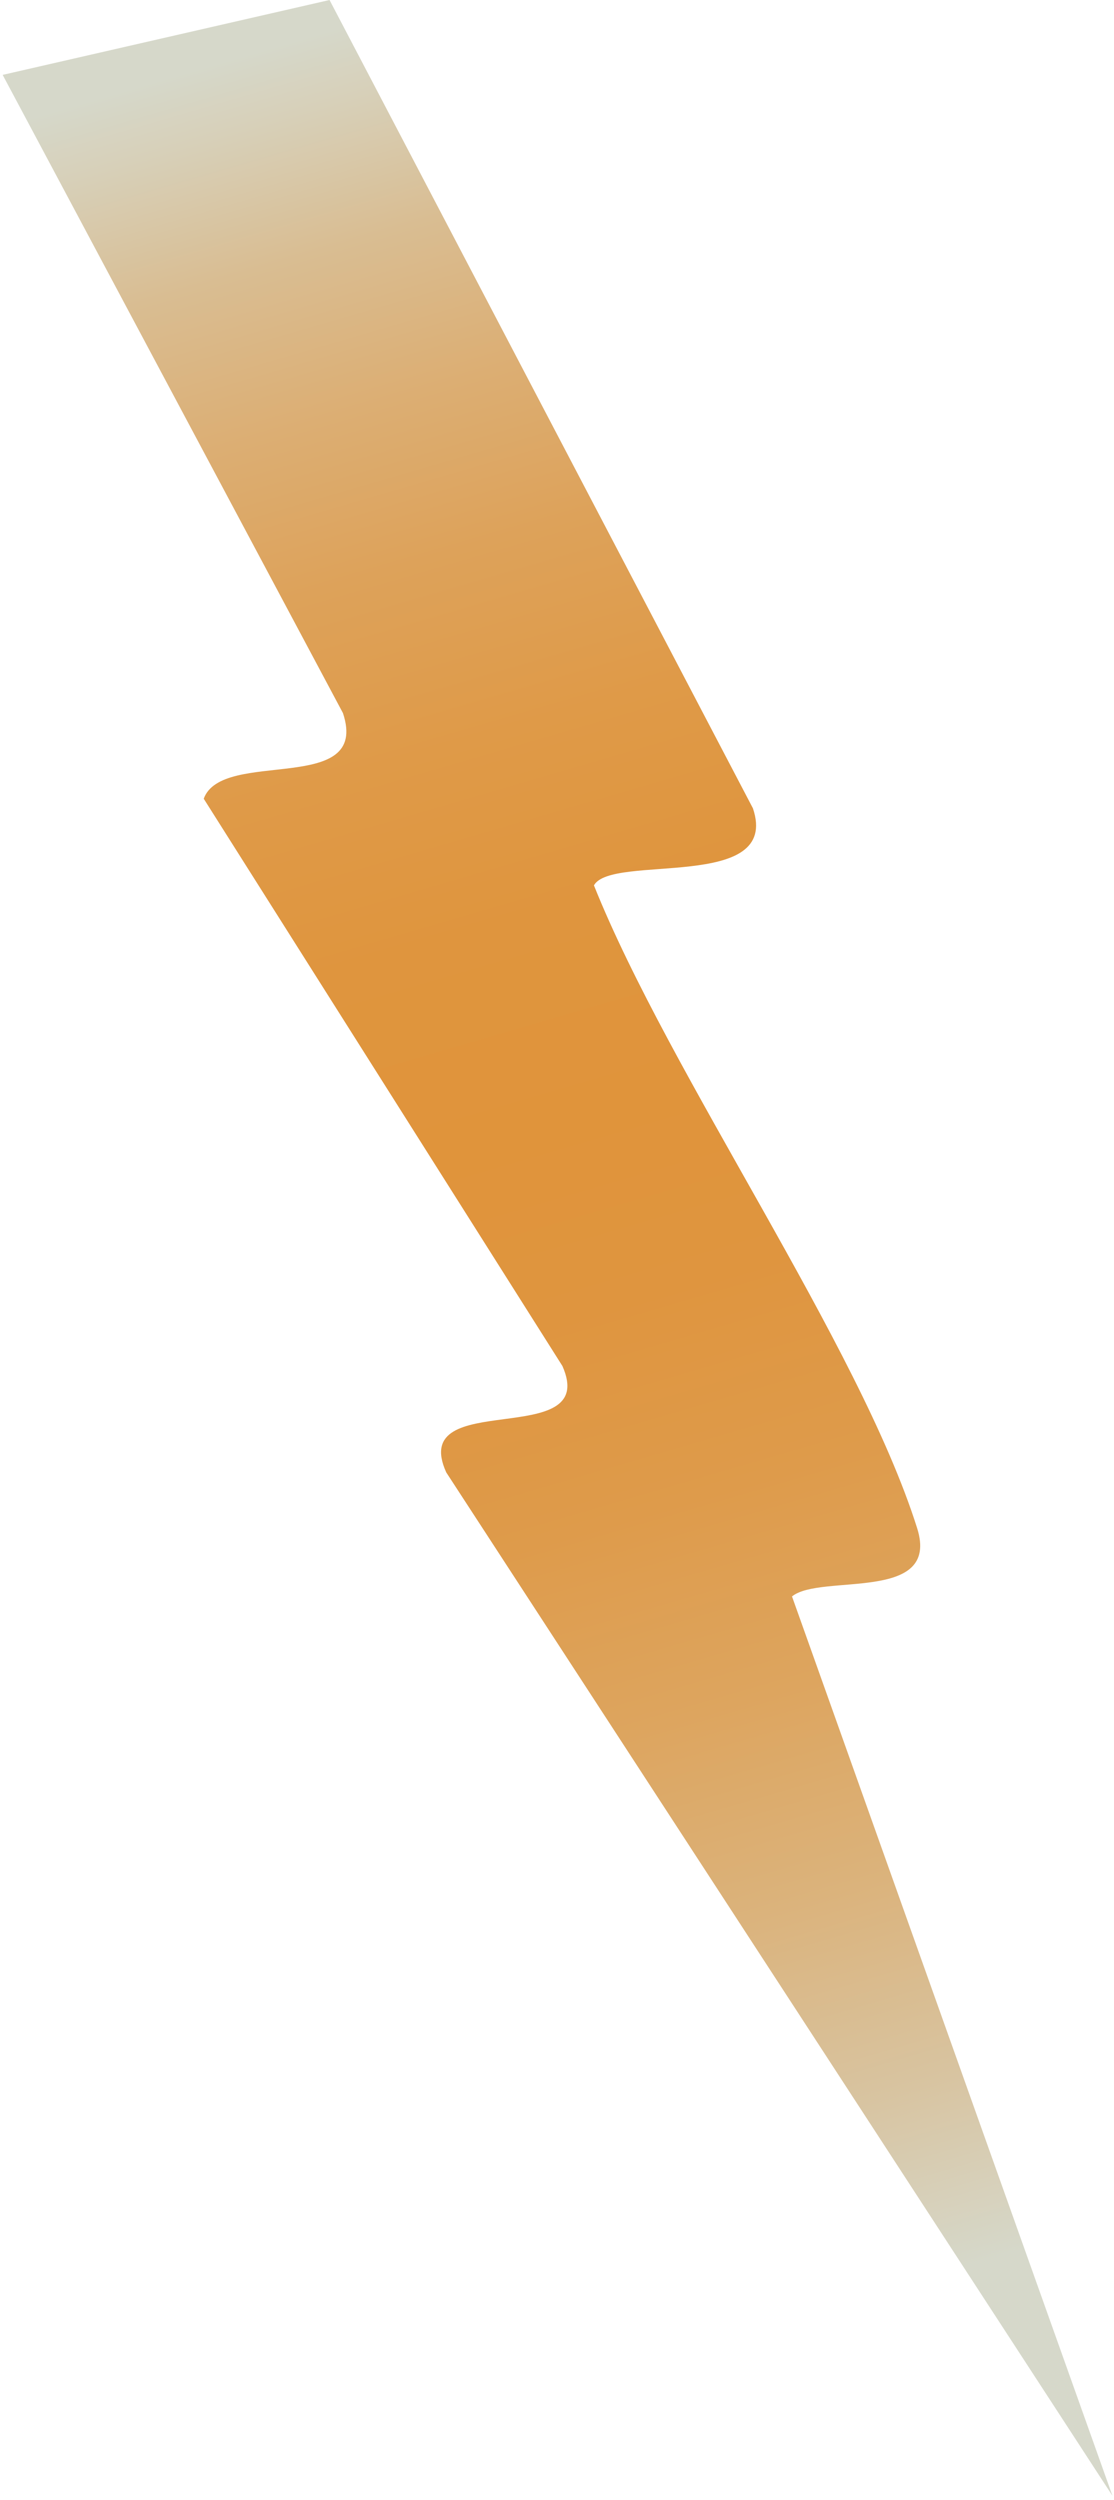 <svg width="177" height="397" viewBox="0 0 177 397" fill="none" xmlns="http://www.w3.org/2000/svg">
<g clip-path="url(#clip0_78_118)">
<path d="M0.42 11.89L54.49 113.23C58.88 126.46 35.31 118.75 32.37 126.83L89.36 216.91C95.39 230.53 64.74 220.16 70.9 233.8L176.76 396.32L125.84 253.5C130.36 249.8 149.49 254.6 145.72 242.65C136.49 213.41 106.46 170.78 94.37 140.59C97.17 135.5 124.12 141.67 119.63 128.35L52.36 0L0.42 11.89Z" fill="url(#paint0_linear_78_118)"/>
</g>
<defs>
<linearGradient id="paint0_linear_78_118" x1="144.608" y1="362.393" x2="41.09" y2="8.102" gradientUnits="userSpaceOnUse">
<stop stop-color="#D6D8CA"/>
<stop offset="0.08" stop-color="#D8C4A1"/>
<stop offset="0.17" stop-color="#DBB37C"/>
<stop offset="0.26" stop-color="#DDA55F"/>
<stop offset="0.35" stop-color="#DE9B4B"/>
<stop offset="0.44" stop-color="#DF953F"/>
<stop offset="0.52" stop-color="#E0943B"/>
<stop offset="0.61" stop-color="#DF953E"/>
<stop offset="0.69" stop-color="#DF9A48"/>
<stop offset="0.77" stop-color="#DDA25A"/>
<stop offset="0.84" stop-color="#DCAE73"/>
<stop offset="0.91" stop-color="#D9BD92"/>
<stop offset="0.97" stop-color="#D7D0B9"/>
<stop offset="1" stop-color="#D6D8CA"/>
</linearGradient>
<clipPath id="clip0_78_118">
<rect width="176.34" height="396.32" fill="white" transform="matrix(-1 0 0 1 176.76 0)"/>
</clipPath>
</defs>
</svg>
